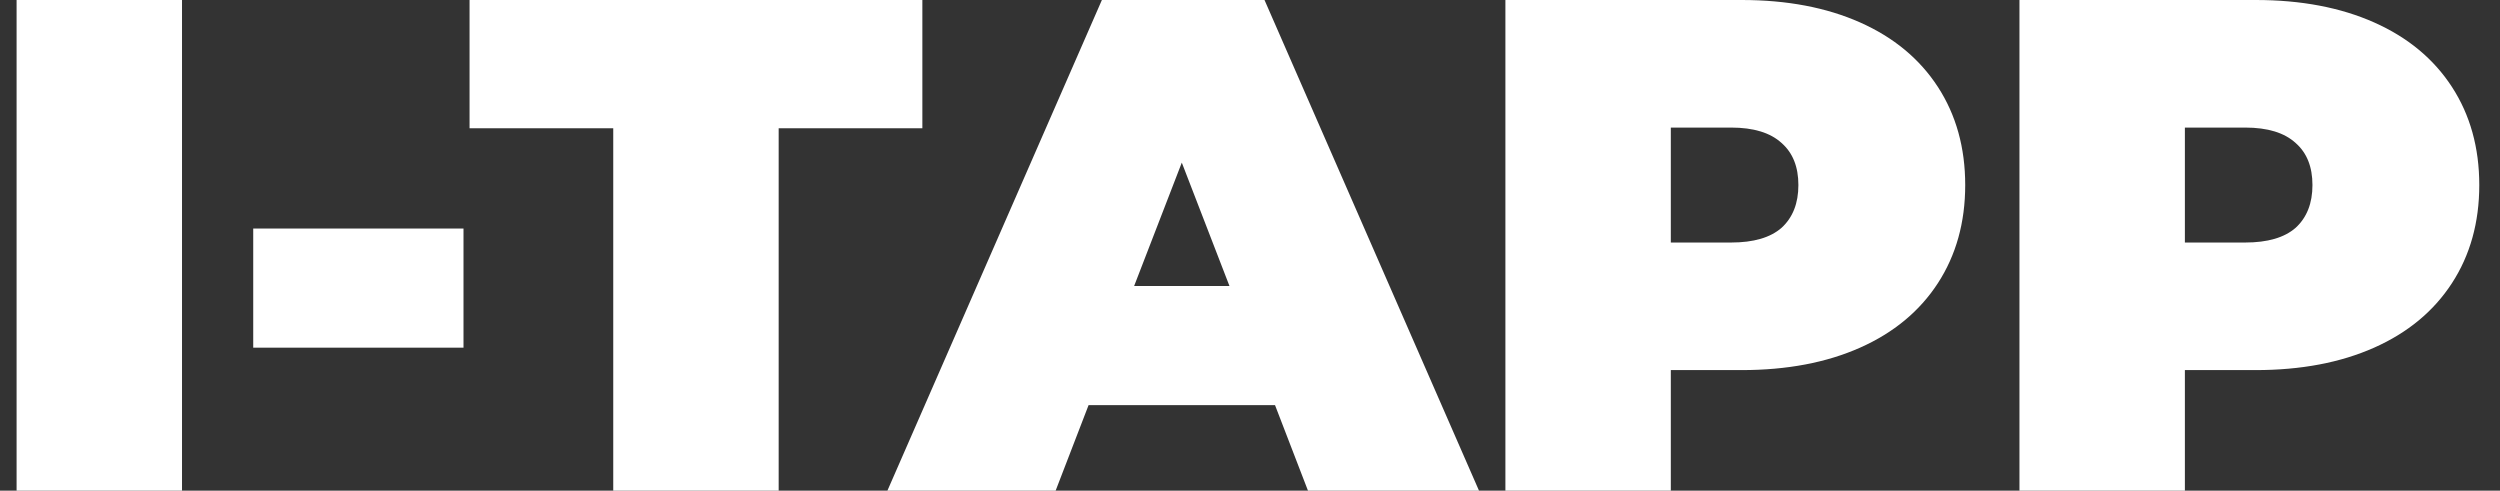 <svg width="107" height="21" viewBox="0 0 107 21" fill="none" xmlns="http://www.w3.org/2000/svg">
<rect x="0" y="0" width="107" height="21" fill="#333333" stroke="none"/>
<path d="M0.71 -1.43051e-06H7.79V21H0.71V-1.43051e-06ZM10.838 9.78H19.838V14.88H10.838V9.78ZM26.247 5.49H20.097V-1.43051e-06H39.477V5.49H33.327V21H26.247V5.49ZM54.571 17.34H46.591L45.181 21H37.981L47.161 -1.43051e-06H54.121L63.301 21H55.981L54.571 17.34ZM52.621 12.24L50.581 6.96L48.541 12.24H52.621ZM74.541 -1.43051e-06C76.481 -1.43051e-06 78.171 0.32 79.611 0.96C81.051 1.6 82.161 2.52 82.941 3.72C83.721 4.92 84.111 6.32 84.111 7.92C84.111 9.52 83.721 10.92 82.941 12.12C82.161 13.32 81.051 14.24 79.611 14.88C78.171 15.52 76.481 15.84 74.541 15.84H71.511V21H64.431V-1.43051e-06H74.541ZM74.091 10.38C75.051 10.38 75.771 10.17 76.251 9.75C76.731 9.31 76.971 8.7 76.971 7.92C76.971 7.14 76.731 6.54 76.251 6.12C75.771 5.68 75.051 5.46 74.091 5.46H71.511V10.38H74.091ZM96.543 -1.43051e-06C98.483 -1.43051e-06 100.173 0.32 101.613 0.96C103.053 1.6 104.163 2.52 104.943 3.72C105.723 4.92 106.113 6.32 106.113 7.92C106.113 9.52 105.723 10.92 104.943 12.12C104.163 13.32 103.053 14.24 101.613 14.88C100.173 15.52 98.483 15.84 96.543 15.84H93.513V21H86.433V-1.43051e-06H96.543ZM96.093 10.38C97.053 10.38 97.773 10.17 98.253 9.75C98.733 9.31 98.973 8.7 98.973 7.92C98.973 7.14 98.733 6.54 98.253 6.12C97.773 5.68 97.053 5.46 96.093 5.46H93.513V10.38H96.093Z" fill="white"/>
</svg>
